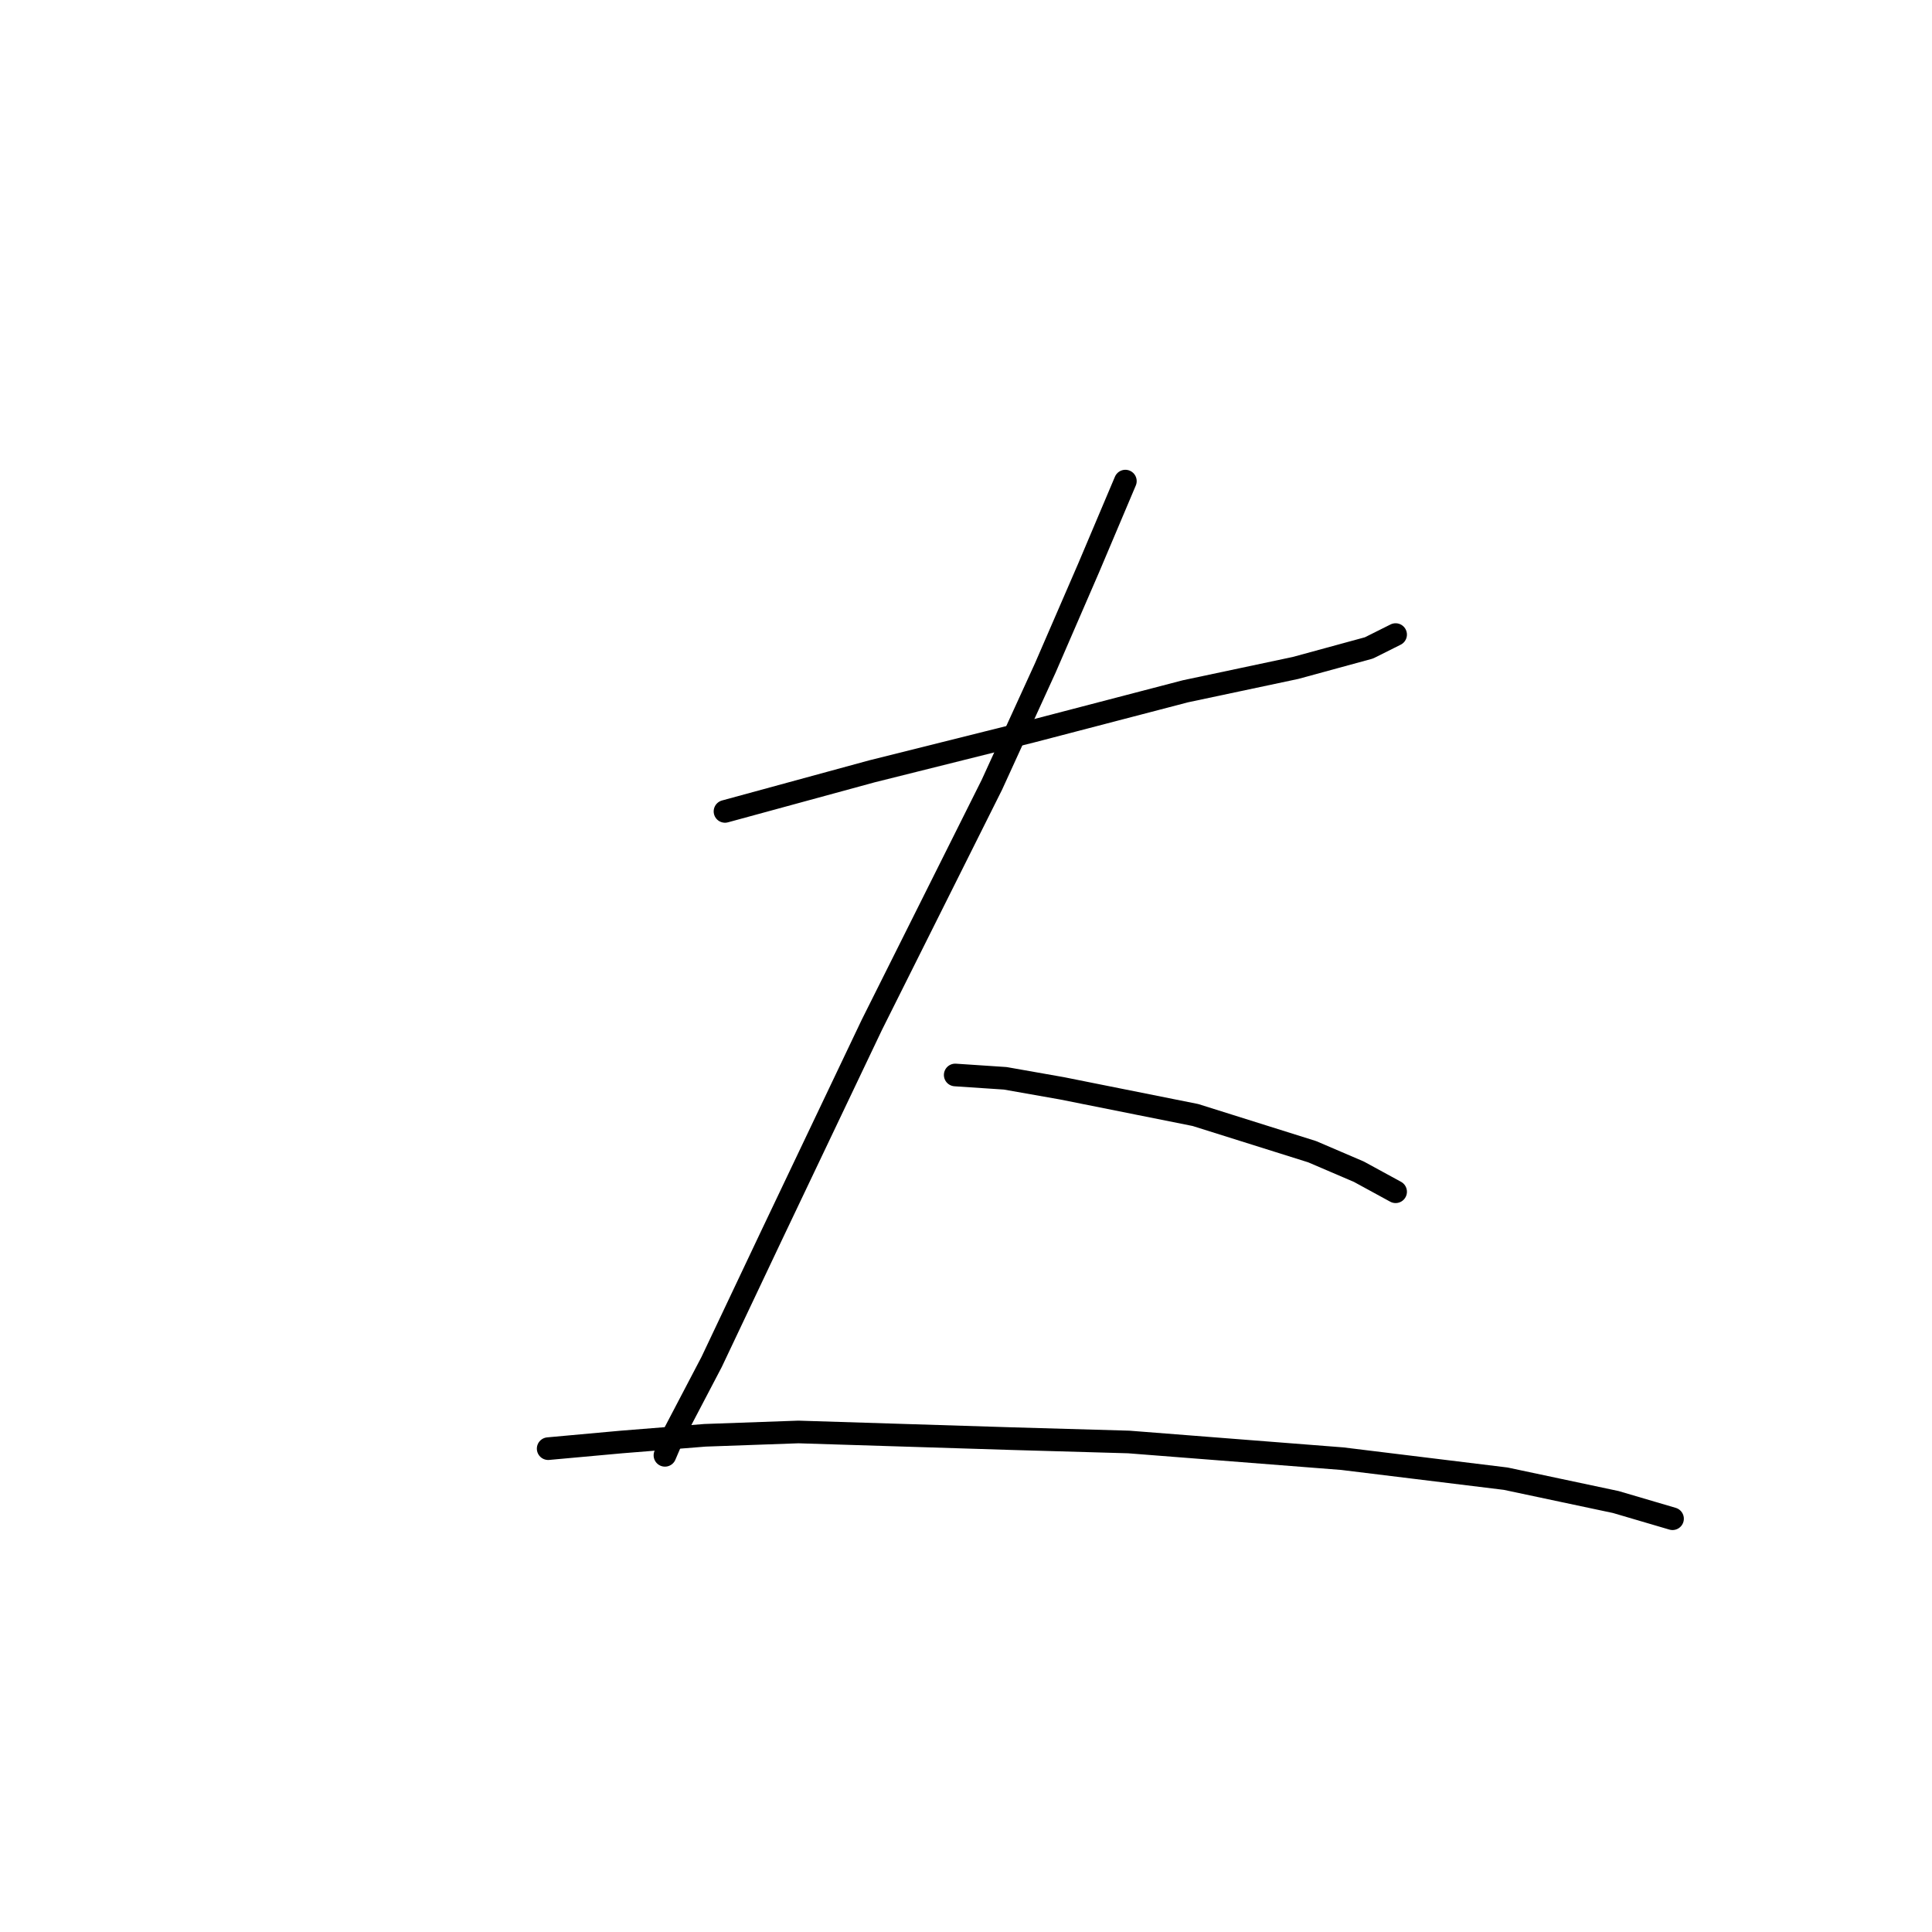 <?xml version="1.0" standalone="no"?>
    <svg width="256" height="256" xmlns="http://www.w3.org/2000/svg" version="1.1">
    <polyline stroke="black" stroke-width="3" stroke-linecap="round" fill="transparent" stroke-linejoin="round" points="96.066 107.515 115.518 102.21 136.738 96.905 157.074 91.6 171.663 88.506 181.389 85.853 184.926 84.085 184.926 84.085 " />
        <polyline stroke="black" stroke-width="3" stroke-linecap="round" fill="transparent" stroke-linejoin="round" points="149.117 63.749 144.254 75.243 138.506 88.506 131.433 103.979 115.518 135.809 102.255 163.66 94.298 180.46 89.435 189.743 88.109 192.838 88.109 192.838 " />
        <polyline stroke="black" stroke-width="3" stroke-linecap="round" fill="transparent" stroke-linejoin="round" points="126.57 142.44 133.201 142.882 140.717 144.208 158.4 147.745 173.873 152.608 180.063 155.261 184.926 157.913 184.926 157.913 " />
        <polyline stroke="black" stroke-width="3" stroke-linecap="round" fill="transparent" stroke-linejoin="round" points="72.636 191.954 82.362 191.07 93.414 190.185 105.792 189.743 134.086 190.628 149.559 191.07 177.852 193.28 199.514 195.933 214.103 199.027 221.619 201.238 221.619 201.238 " />
        </svg>